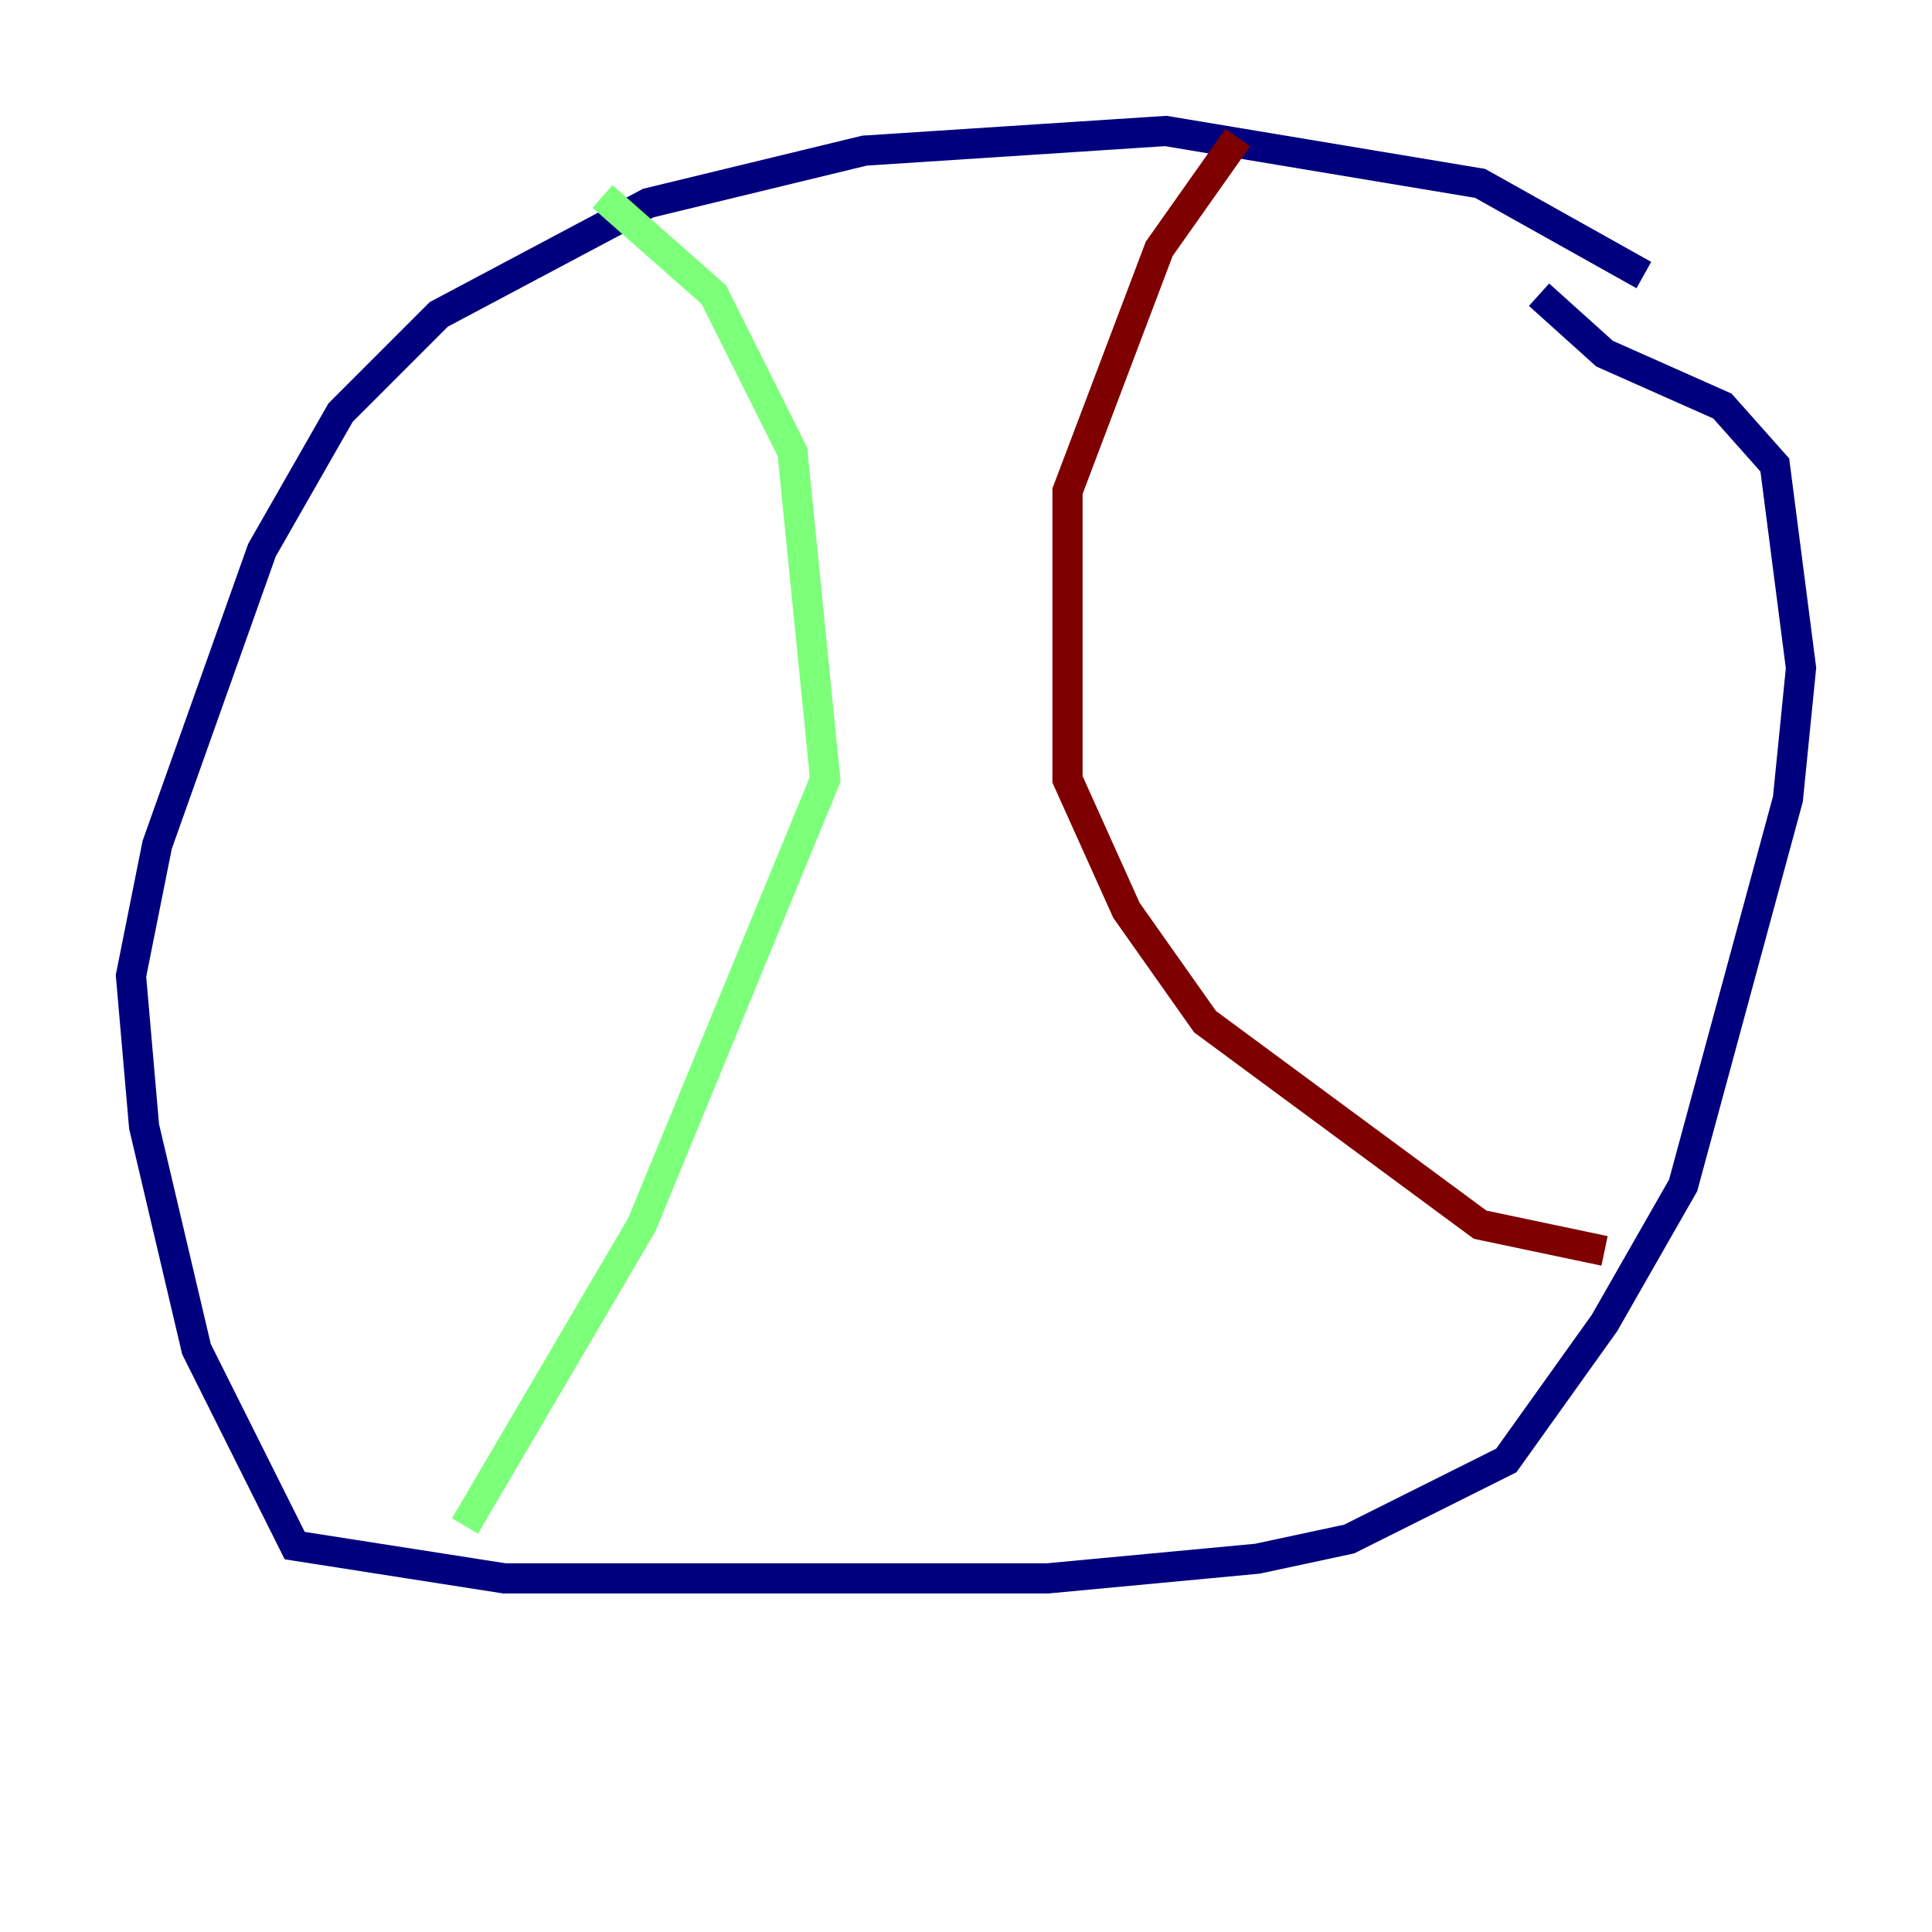 <?xml version="1.0" encoding="utf-8" ?>
<svg baseProfile="tiny" height="128" version="1.2" viewBox="0,0,128,128" width="128" xmlns="http://www.w3.org/2000/svg" xmlns:ev="http://www.w3.org/2001/xml-events" xmlns:xlink="http://www.w3.org/1999/xlink"><defs /><polyline fill="none" points="108.909,18.224 98.061,12.149 77.234,8.678 57.275,9.98 42.956,13.451 29.071,20.827 22.563,27.336 17.356,36.447 10.414,55.973 8.678,64.651 9.546,74.63 13.017,89.383 19.525,102.4 33.41,104.57 69.424,104.57 83.308,103.268 89.383,101.966 99.797,96.759 106.305,87.647 111.512,78.536 118.454,52.936 119.322,44.258 117.586,30.807 114.115,26.902 106.305,23.43 101.966,19.525" stroke="#00007f" stroke-width="2" /><polyline fill="none" points="39.919,13.017 47.295,19.525 52.502,29.939 54.671,51.634 42.522,81.139 30.807,101.098" stroke="#7cff79" stroke-width="2" /><polyline fill="none" points="82.007,9.112 76.8,16.488 70.725,32.542 70.725,51.634 74.63,60.312 79.837,67.688 98.061,81.139 106.305,82.875" stroke="#7f0000" stroke-width="2" /></svg>